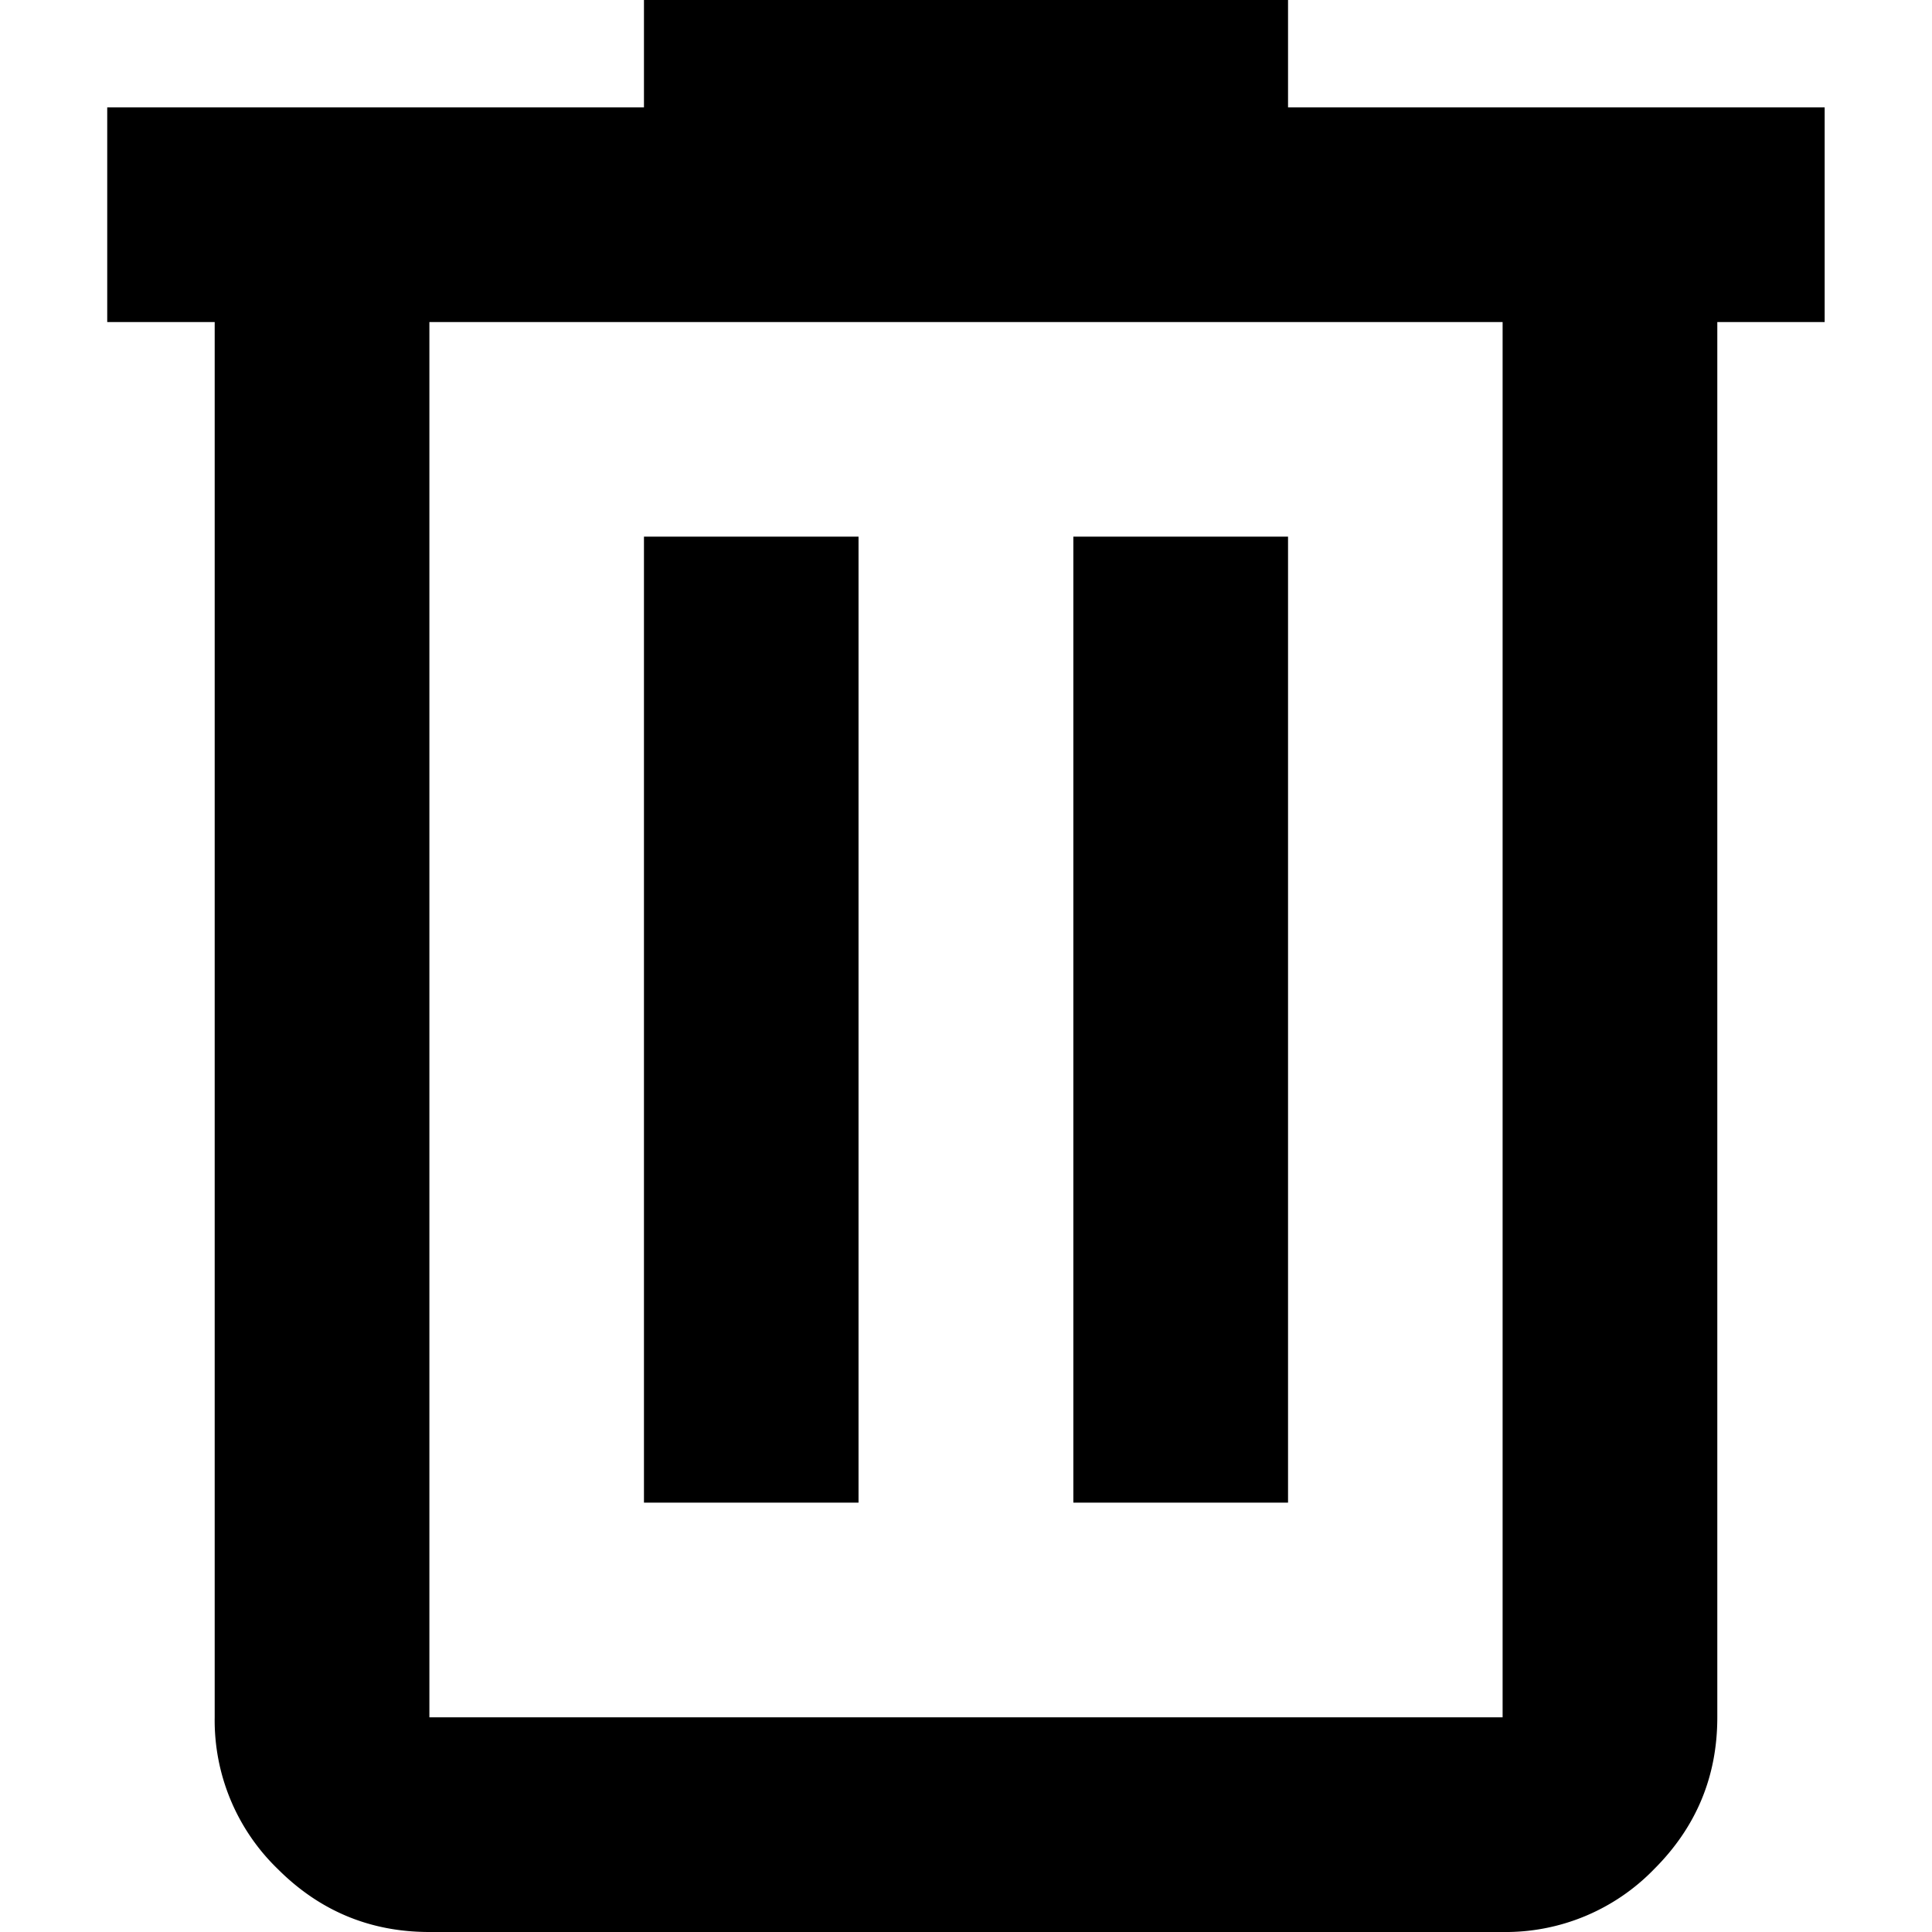 <svg width="16" height="16" viewBox="0 0 16 16" xmlns="http://www.w3.org/2000/svg"><path d="M3.556 16c-.49 0-.908-.174-1.256-.522a1.712 1.712 0 0 1-.522-1.256V2.667h-.89V.889h4.445V0h5.334v.889h4.444v1.778h-.889v11.555c0 .49-.174.908-.522 1.256a1.712 1.712 0 0 1-1.256.522H3.556Zm8.888-13.333H3.556v11.555h8.888V2.667Zm-7.11 9.777H7.11v-8H5.333v8Zm3.555 0h1.778v-8H8.889v8Z"/></svg>